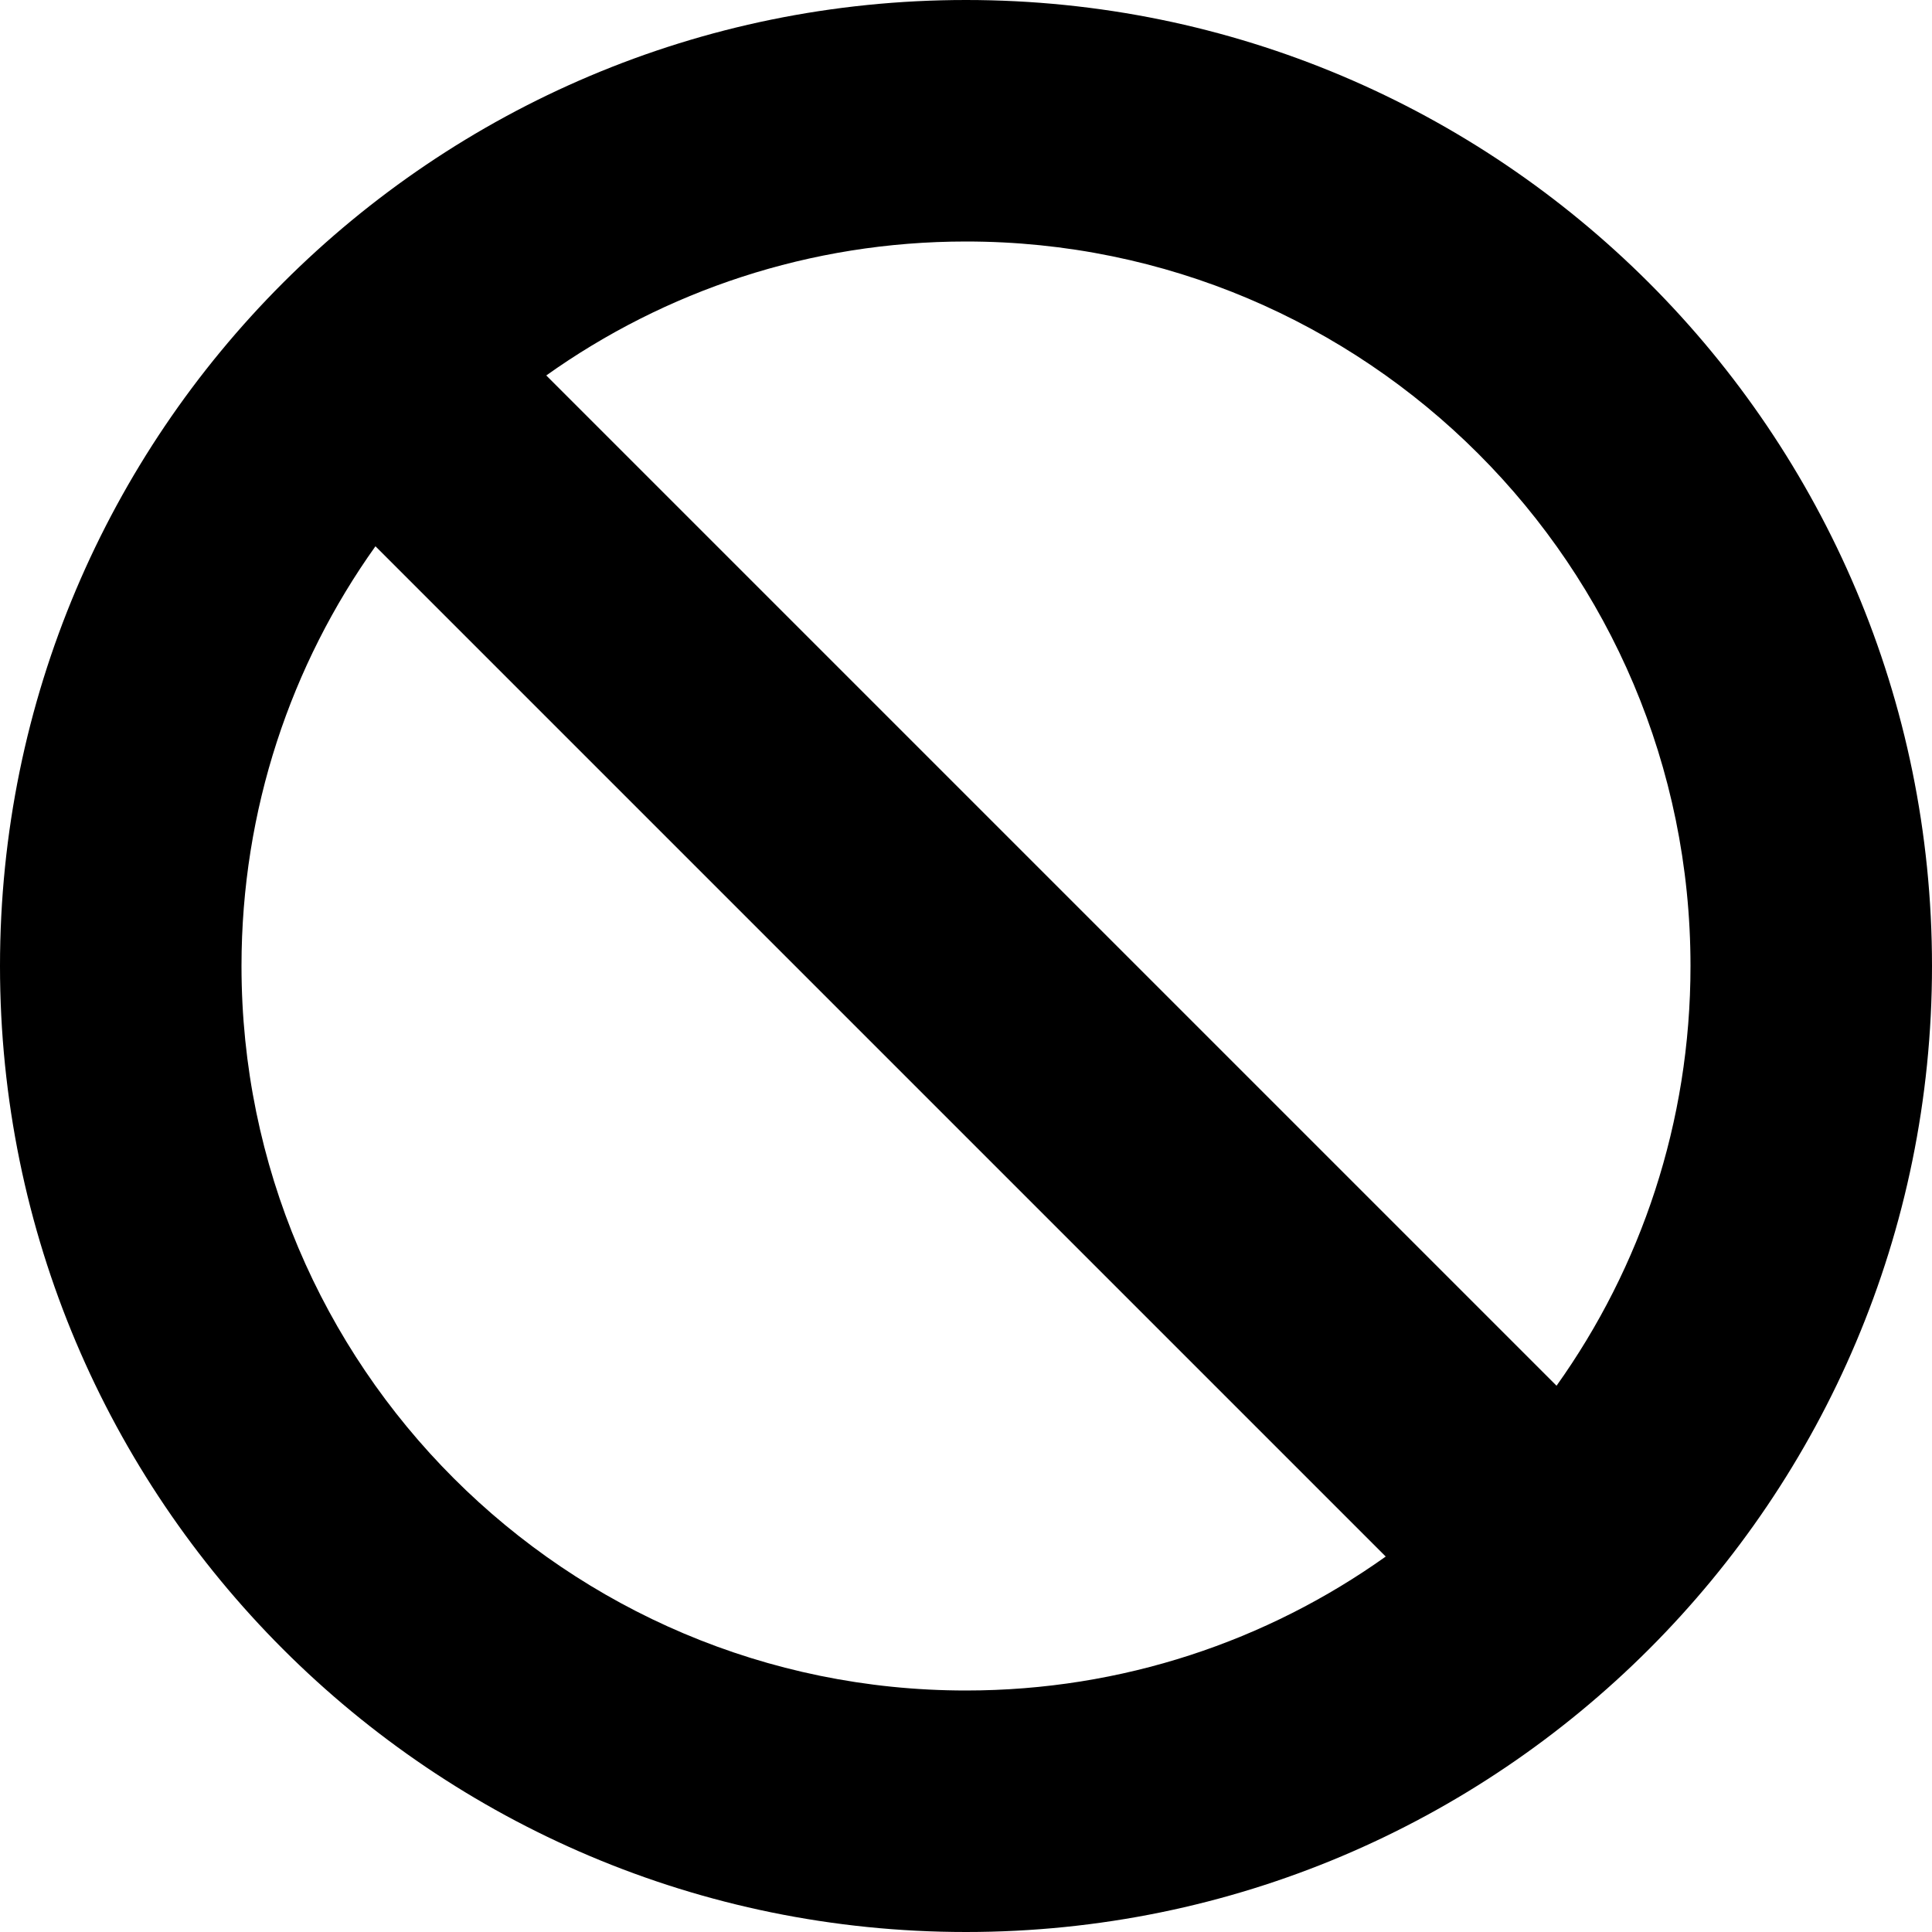 <!-- Generated by IcoMoon.io -->
<svg version="1.1" xmlns="http://www.w3.org/2000/svg" width="12" height="12" viewBox="0 0 12 12">
<title>error-execute</title>
<path d="M12 6c0-3.314-2.686-6-6-6s-6 2.686-6 6c0 3.314 2.686 6 6 6s6-2.686 6-6zM8.607 9.668c-0.736 0.524-1.636 0.832-2.607 0.832-2.485 0-4.5-2.015-4.5-4.5 0-0.972 0.308-1.872 0.832-2.607l6.275 6.275zM9.668 8.607l-6.275-6.275c0.736-0.524 1.636-0.832 2.607-0.832 2.485 0 4.5 2.015 4.5 4.5 0 0.972-0.308 1.872-0.832 2.607z"></path>
</svg>
